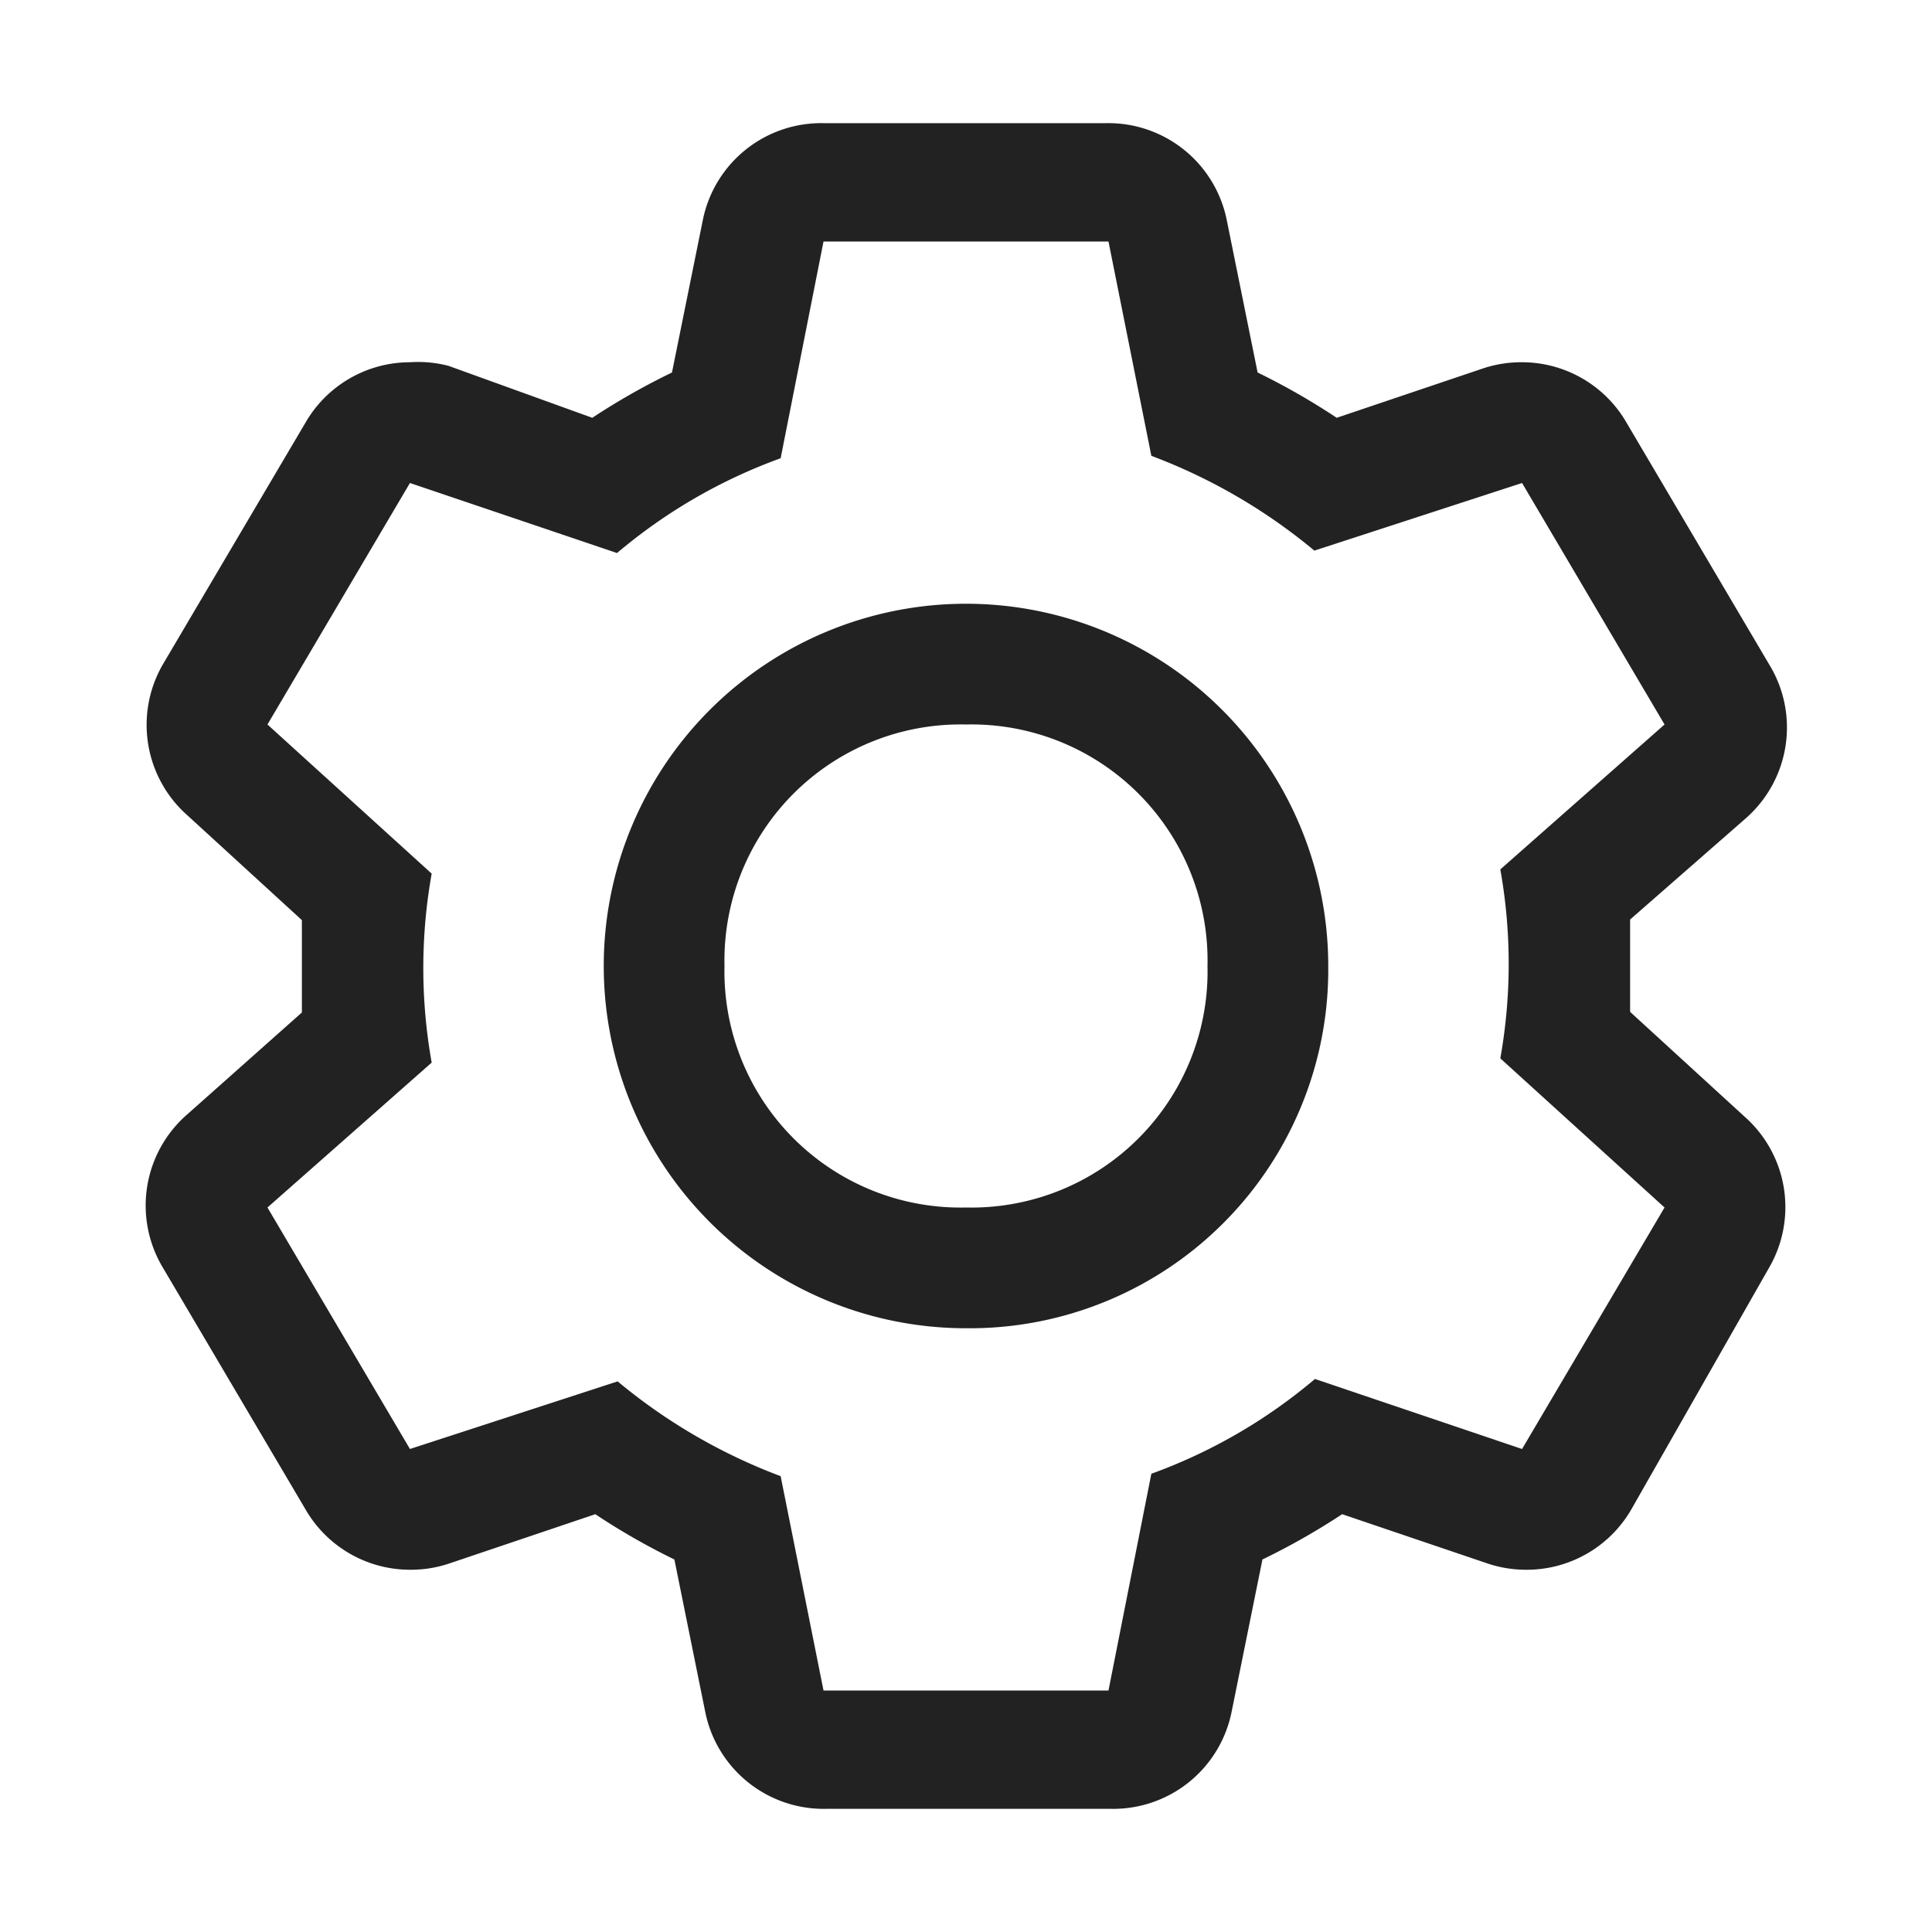 <svg viewBox="0 0 32 32" xmlns="http://www.w3.org/2000/svg">
  <path d="m27 16.76c0-.25 0-.5 0-.76s0-.51 0-.77l1.92-1.68a2 2 0 0 0 .38-2.55l-2.36-4a2 2 0 0 0 -1.73-1 2 2 0 0 0 -.64.1l-2.43.82a11.35 11.35 0 0 0 -1.31-.75l-.51-2.52a2 2 0 0 0 -2-1.61h-4.68a2 2 0 0 0 -2 1.61l-.51 2.52a11.48 11.48 0 0 0 -1.32.75l-2.38-.86a2 2 0 0 0 -.64-.06 2 2 0 0 0 -1.73 1l-2.36 4a2 2 0 0 0 .41 2.51l1.89 1.73v.76s0 .51 0 .77l-1.89 1.68a2 2 0 0 0 -.41 2.55l2.36 4a2 2 0 0 0 1.73 1 2 2 0 0 0 .64-.1l2.43-.82a11.35 11.35 0 0 0 1.31.75l.51 2.52a2 2 0 0 0 2 1.61h4.72a2 2 0 0 0 2-1.61l.51-2.52a11.48 11.48 0 0 0 1.32-.75l2.42.82a2 2 0 0 0 .64.1 2 2 0 0 0 1.73-1l2.28-4a2 2 0 0 0 -.41-2.51zm-1.79 7.24-3.43-1.16a8.86 8.86 0 0 1 -2.71 1.57l-.71 3.59h-4.72l-.71-3.55a9.36 9.36 0 0 1 -2.7-1.57l-3.44 1.12-2.36-4 2.72-2.4a8.9 8.9 0 0 1 0-3.13l-2.72-2.47 2.36-4 3.43 1.16a8.86 8.86 0 0 1 2.71-1.57l.71-3.59h4.72l.71 3.55a9.36 9.36 0 0 1 2.7 1.57l3.44-1.12 2.36 4-2.72 2.4a8.9 8.9 0 0 1 0 3.13l2.72 2.47z" fill="#222"/>
  <path d="m16 22a6 6 0 1 1 6-6 5.94 5.94 0 0 1 -6 6zm0-10a3.91 3.91 0 0 0 -4 4 3.91 3.91 0 0 0 4 4 3.91 3.91 0 0 0 4-4 3.91 3.91 0 0 0 -4-4z" fill="#222"/>
  <path d="m0 0h32v32h-32z" fill="none"/>
</svg>